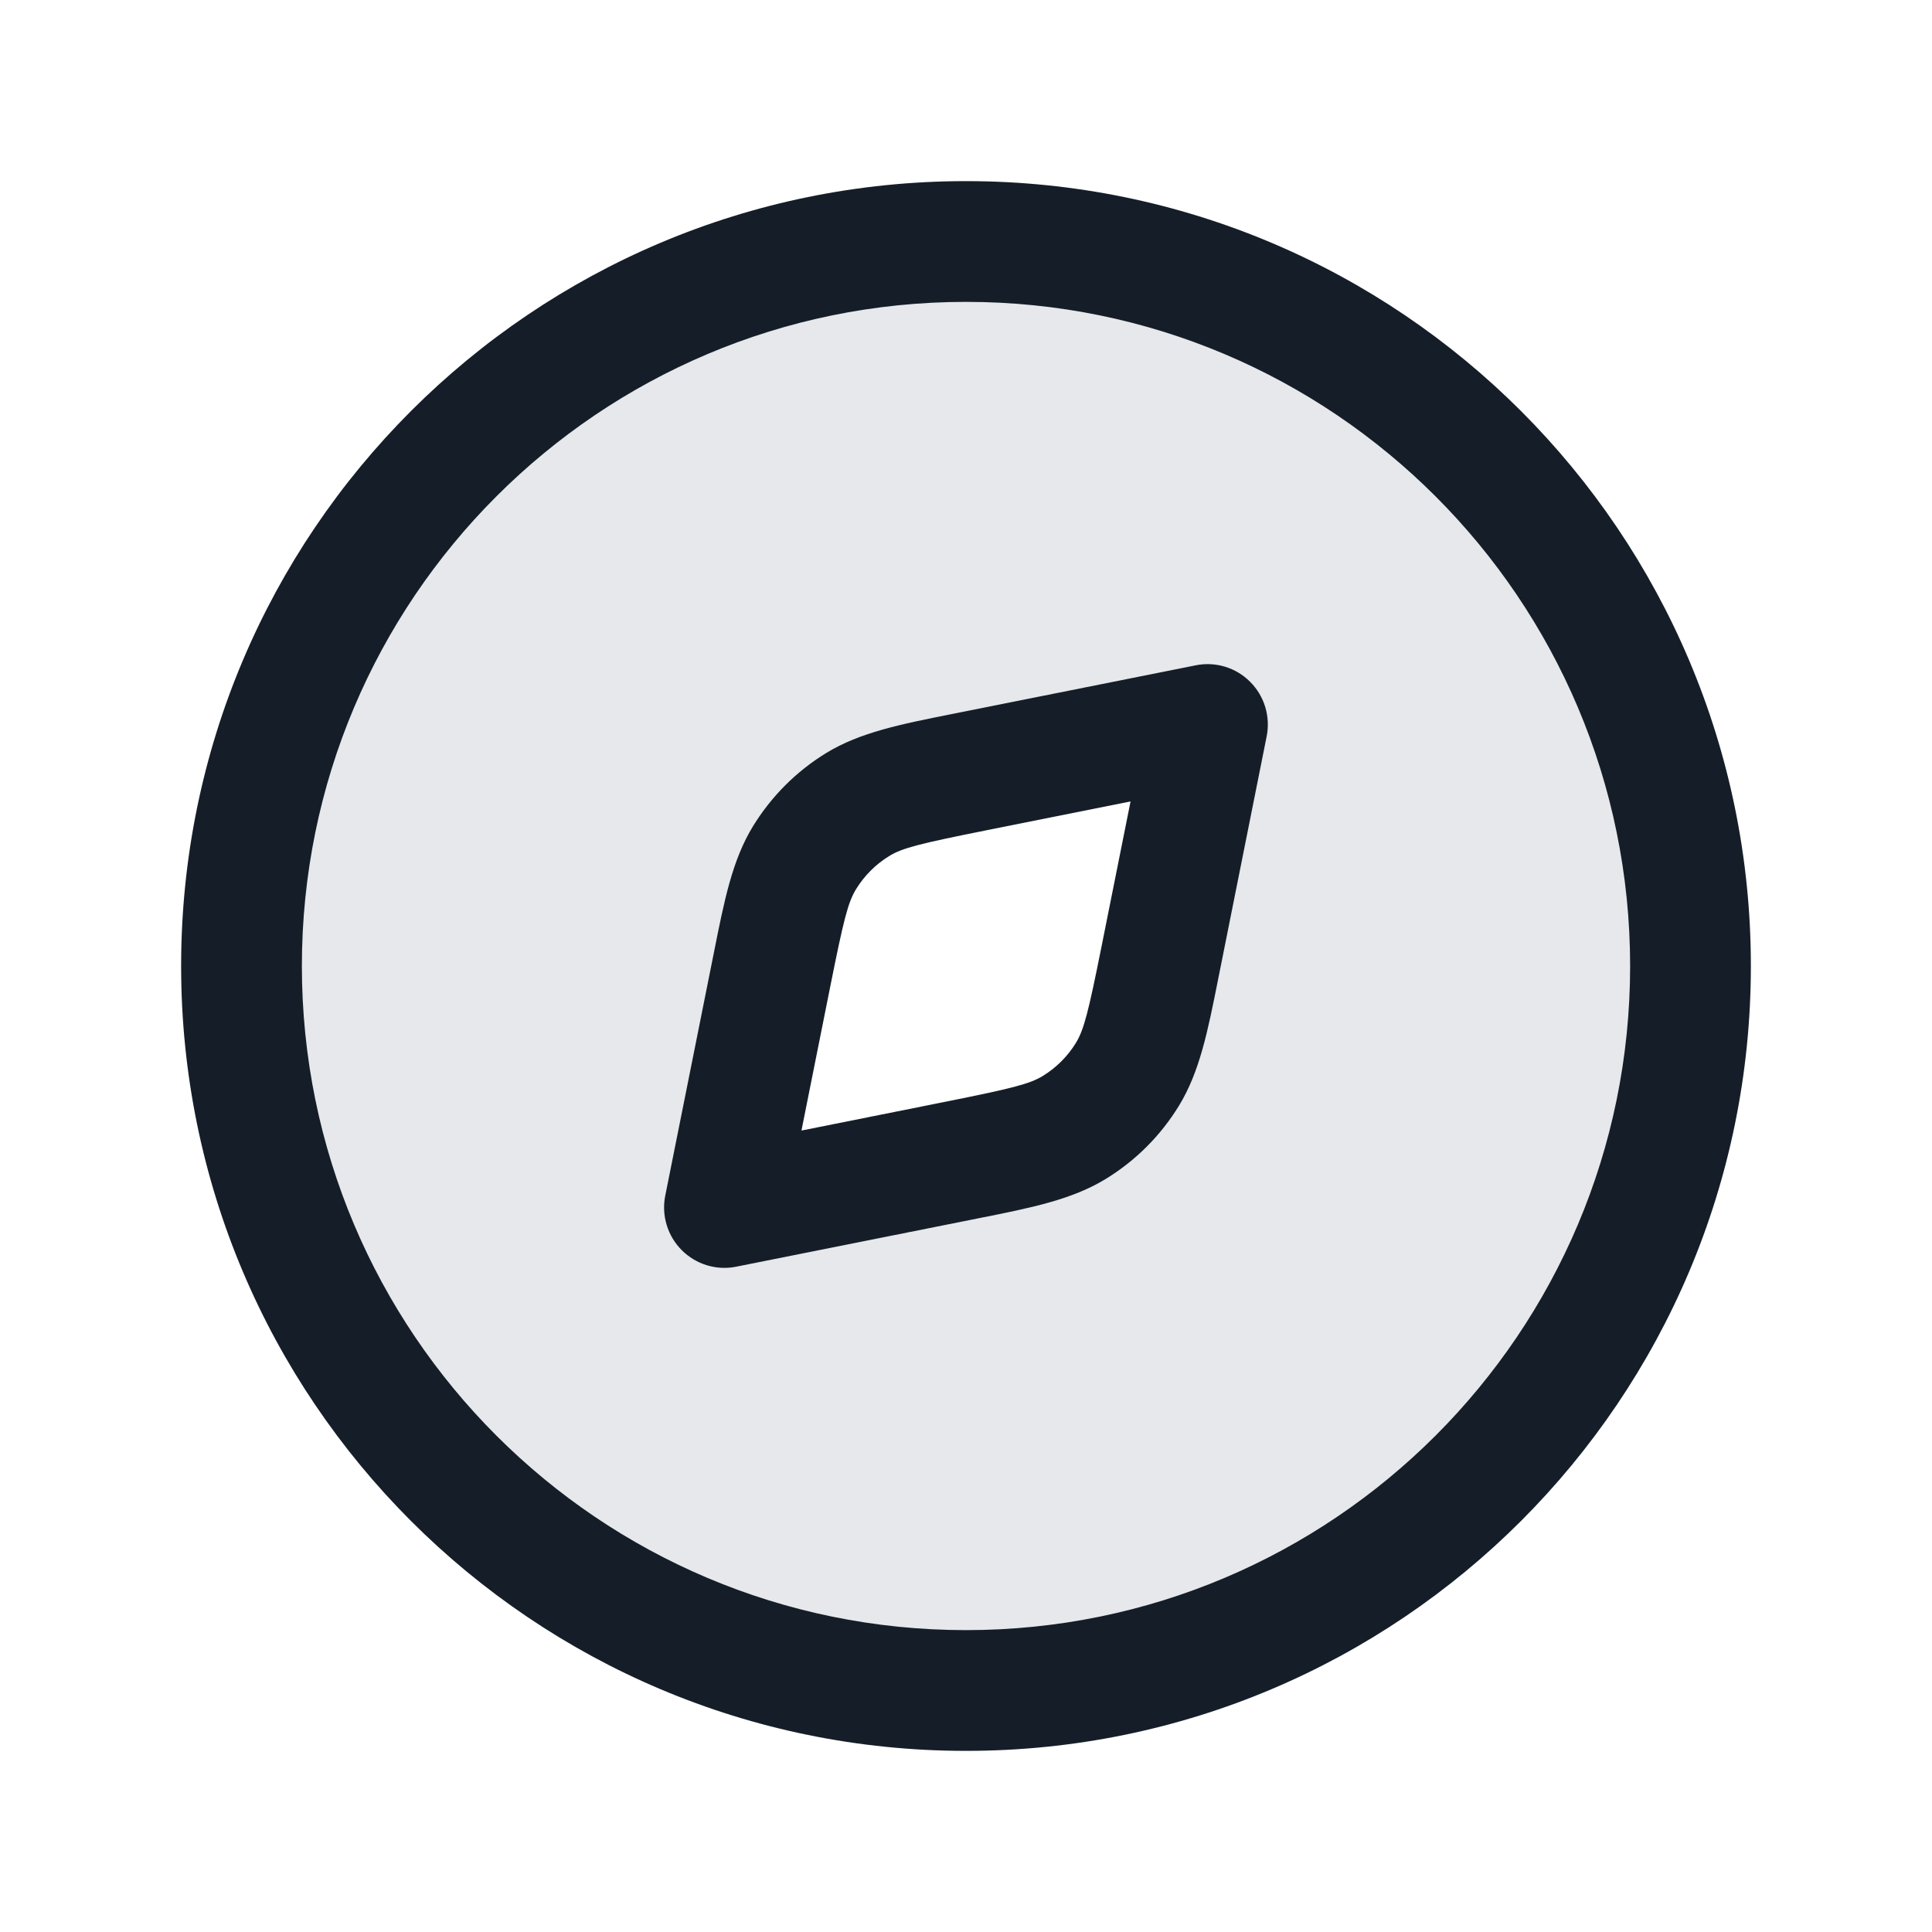 <svg xmlns="http://www.w3.org/2000/svg" viewBox="0 0 24 24">
  <defs/>
  <path fill="#636F7E" opacity="0.16" d="M12,21 C7.029,21 3,16.971 3,12 C3,7.029 7.029,3 12,3 C16.97,3 21,7.029 21,12 C21,16.971 16.97,21 12,21 Z M9,15 L11.908,14.418 C12.664,14.267 13.042,14.191 13.346,14.005 C13.614,13.84 13.84,13.615 14.005,13.346 C14.191,13.042 14.267,12.664 14.418,11.908 L15,9 L12.092,9.582 C11.336,9.733 10.958,9.808 10.654,9.995 C10.385,10.16 10.159,10.385 9.995,10.654 C9.808,10.958 9.733,11.336 9.581,12.092 Z"/>
  <path fill="#151E28" d="M12,2.25 C17.385,2.25 21.75,6.615 21.75,12 C21.75,17.385 17.385,21.75 12,21.75 C6.615,21.75 2.25,17.385 2.25,12 C2.25,6.615 6.615,2.25 12,2.25 Z M3.75,12 C3.75,16.556 7.443,20.25 12,20.25 C16.556,20.25 20.25,16.556 20.25,12 C20.25,7.444 16.556,3.75 12,3.75 C7.443,3.75 3.75,7.444 3.75,12 Z M15.735,9.147 L15.154,12.055 L15.131,12.17 C15.003,12.813 14.902,13.318 14.644,13.738 C14.418,14.107 14.107,14.418 13.738,14.644 C13.317,14.902 12.813,15.003 12.17,15.131 L12.055,15.154 L9.147,15.735 C8.901,15.785 8.647,15.708 8.469,15.53 C8.292,15.353 8.215,15.099 8.264,14.853 L8.846,11.945 L8.869,11.83 C8.997,11.187 9.097,10.682 9.355,10.262 C9.582,9.893 9.892,9.582 10.262,9.355 C10.682,9.098 11.187,8.997 11.83,8.869 L11.945,8.846 L14.853,8.265 C15.099,8.215 15.353,8.292 15.53,8.47 C15.707,8.647 15.784,8.901 15.735,9.147 Z M12.239,10.317 C11.425,10.48 11.208,10.534 11.046,10.634 C10.878,10.737 10.737,10.878 10.634,11.046 C10.534,11.209 10.48,11.425 10.317,12.239 L9.956,14.044 L11.761,13.683 C12.575,13.52 12.791,13.465 12.954,13.366 C13.122,13.263 13.263,13.122 13.366,12.954 C13.465,12.791 13.52,12.575 13.683,11.761 L14.044,9.956 Z"/>
</svg>

